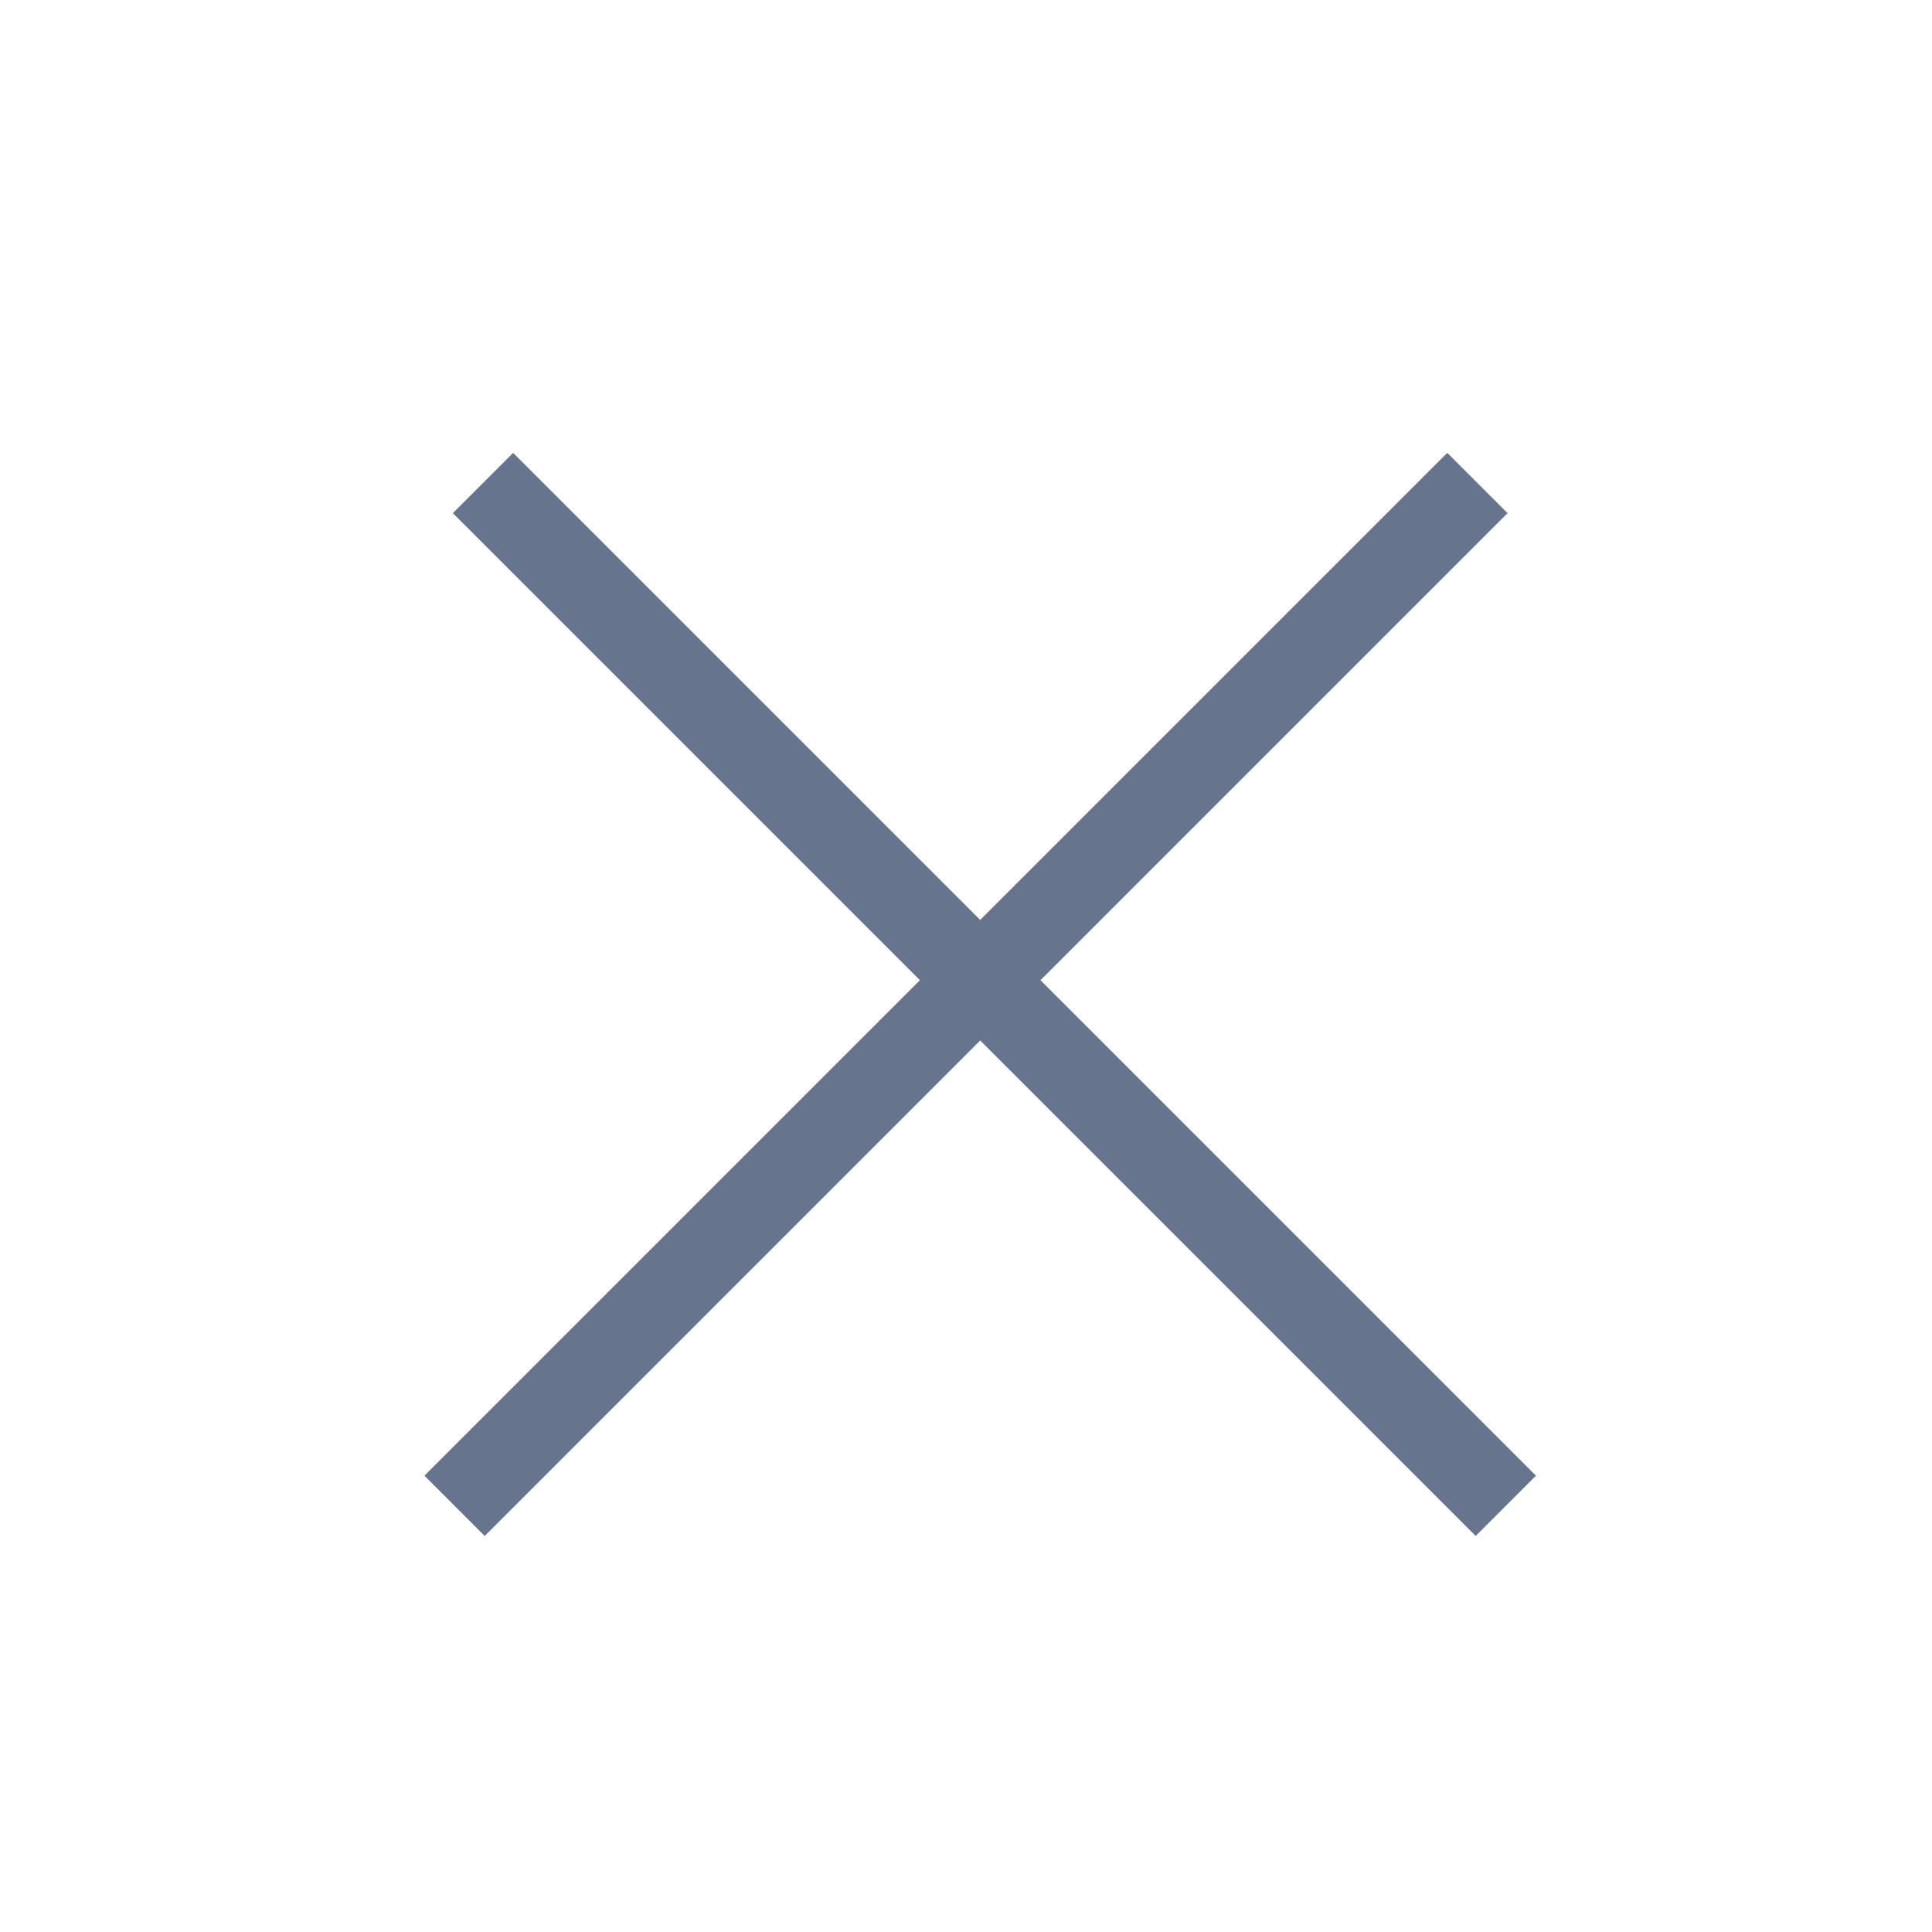 <svg width="68" height="68" viewBox="0 0 68 68" fill="none" xmlns="http://www.w3.org/2000/svg">
<path d="M17 17L53 53" stroke="#66748E" stroke-width="3"/>
<path d="M52 17L16 53" stroke="#66748E" stroke-width="3"/>
</svg>
